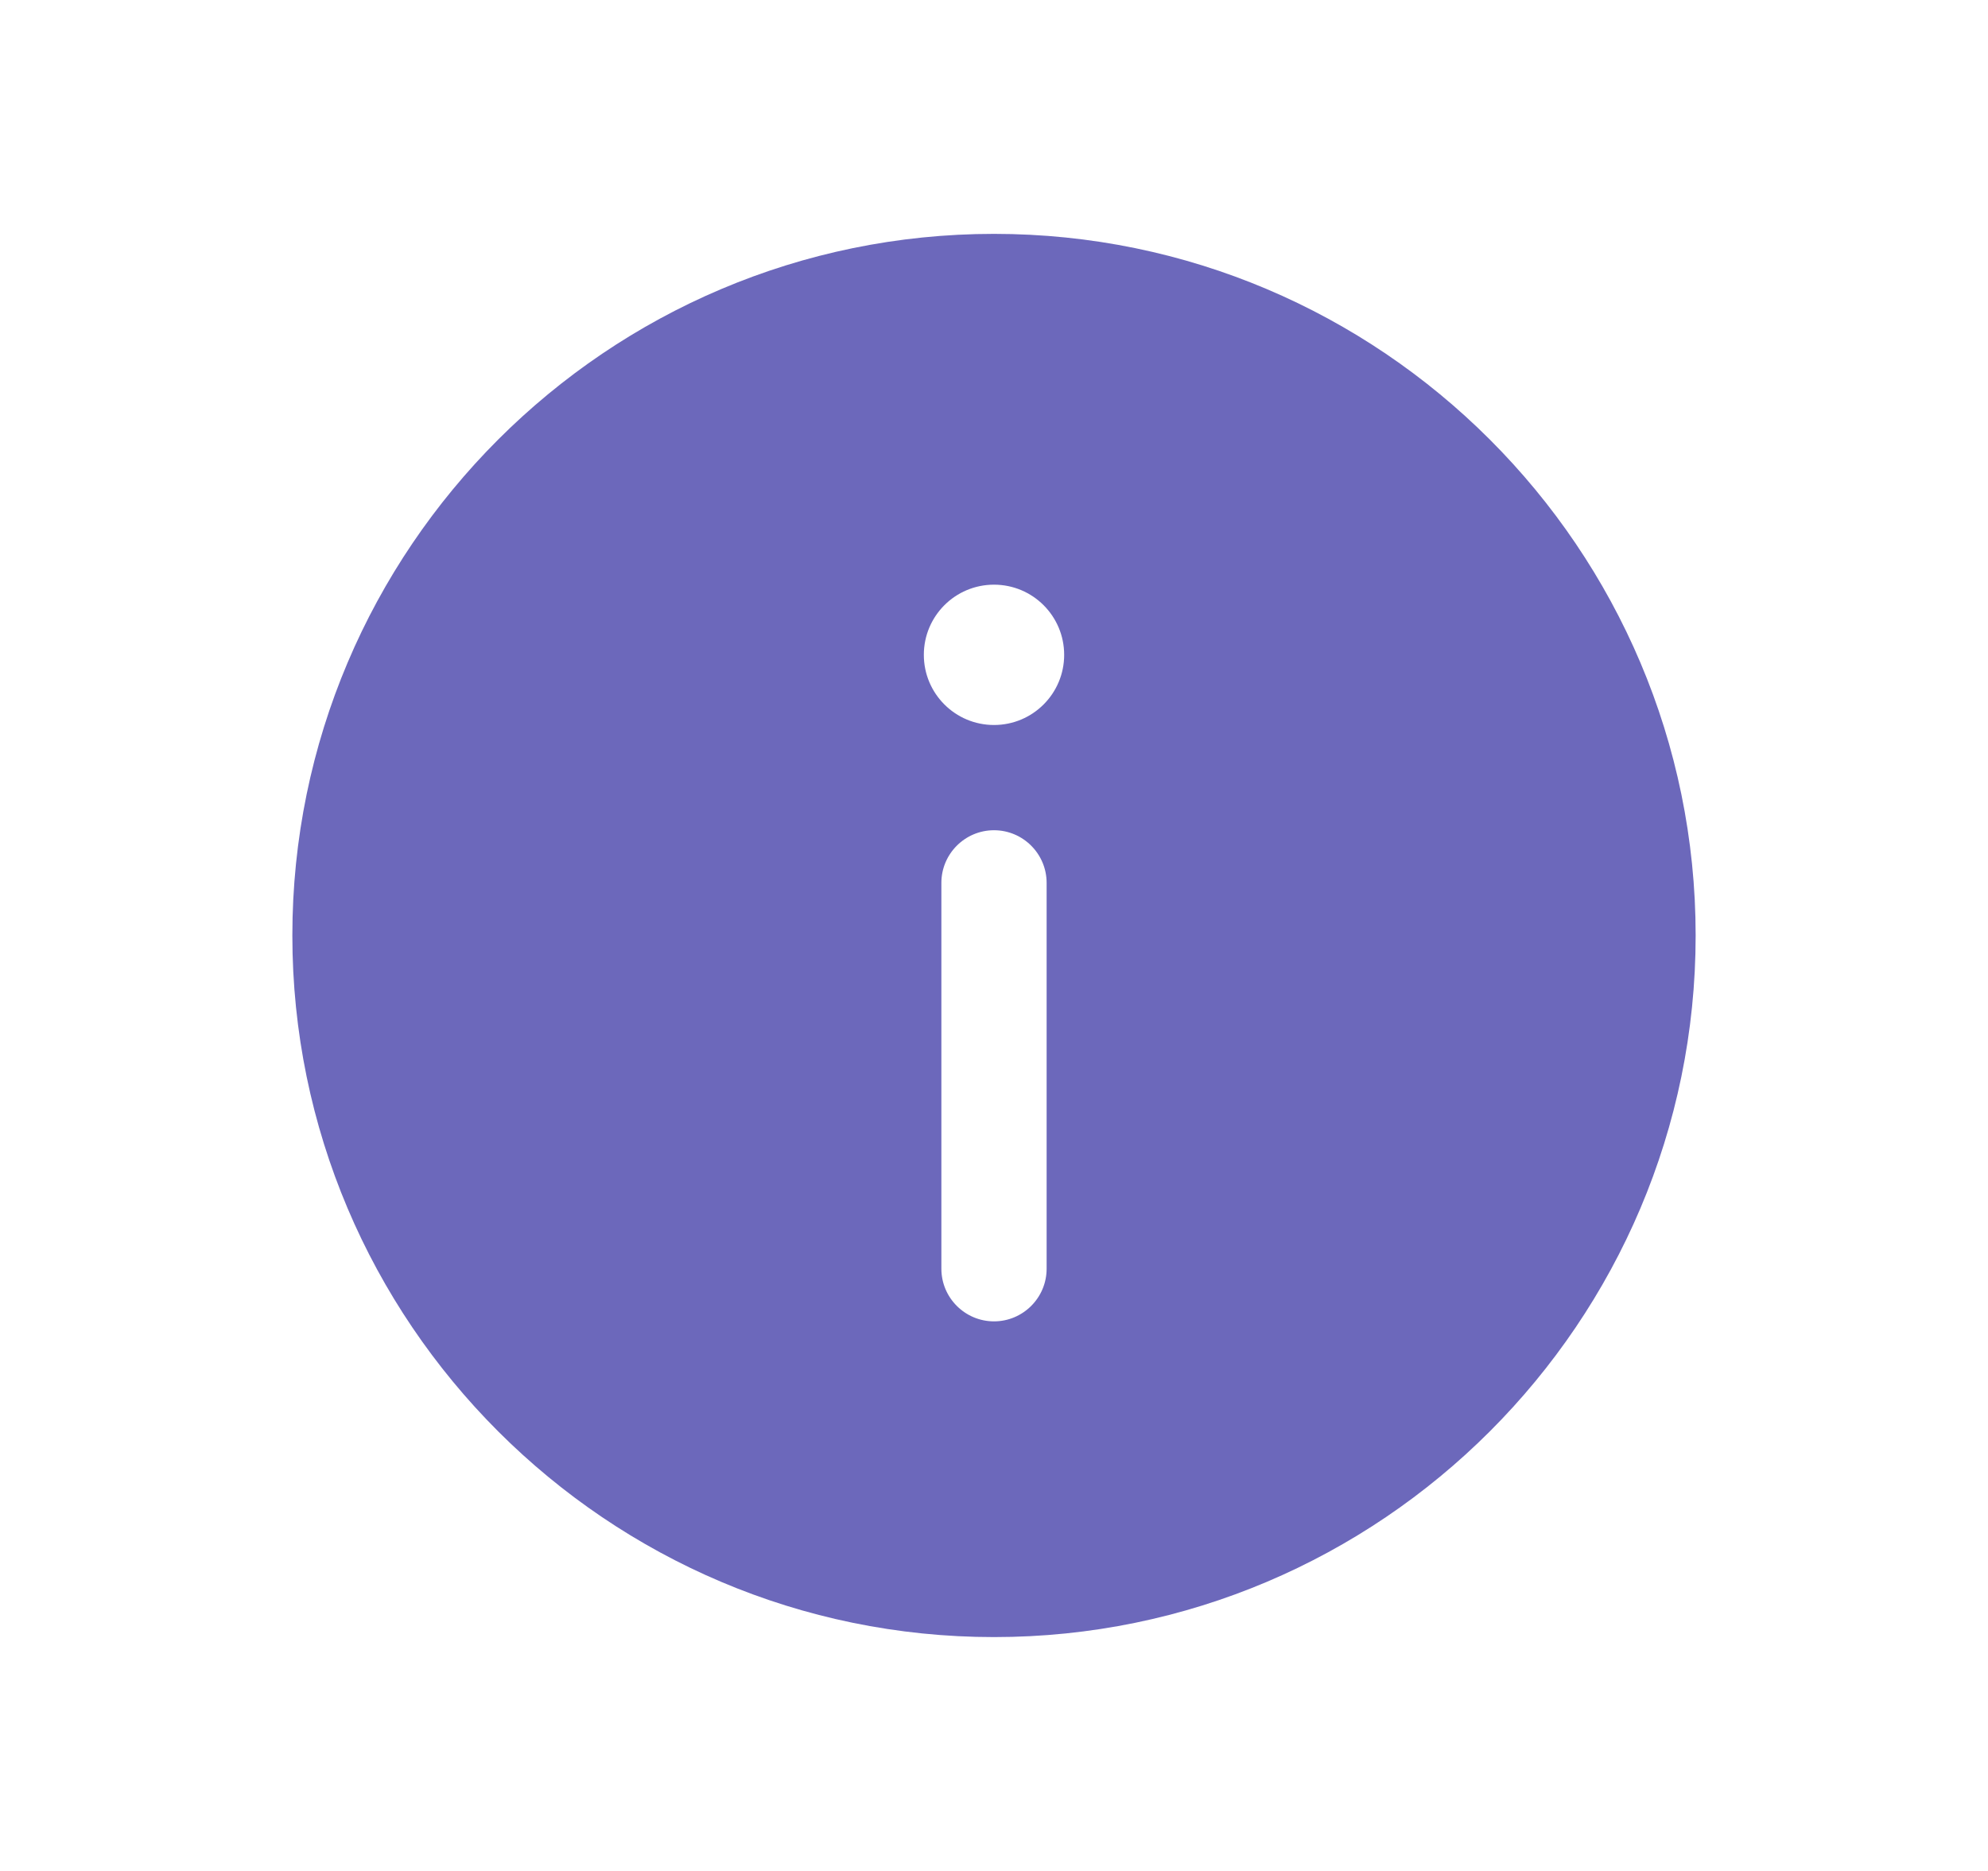 <svg width="17" height="16" viewBox="0 0 17 16" fill="none" xmlns="http://www.w3.org/2000/svg">
<path d="M8.5 2C5.192 2 2.5 4.692 2.5 8C2.5 11.308 5.192 14 8.5 14C11.808 14 14.5 11.308 14.5 8C14.5 4.692 11.808 2 8.5 2ZM8.95 10.85C8.95 11.098 8.748 11.3 8.5 11.3C8.252 11.3 8.05 11.098 8.05 10.85V7.55C8.05 7.302 8.252 7.1 8.5 7.1C8.748 7.1 8.95 7.302 8.95 7.55V10.85ZM8.5 6.2C8.168 6.2 7.9 5.931 7.9 5.6C7.9 5.269 8.168 5 8.5 5C8.832 5 9.1 5.269 9.1 5.6C9.1 5.931 8.832 6.2 8.5 6.2Z" fill="#6C68BB"/>
</svg>
